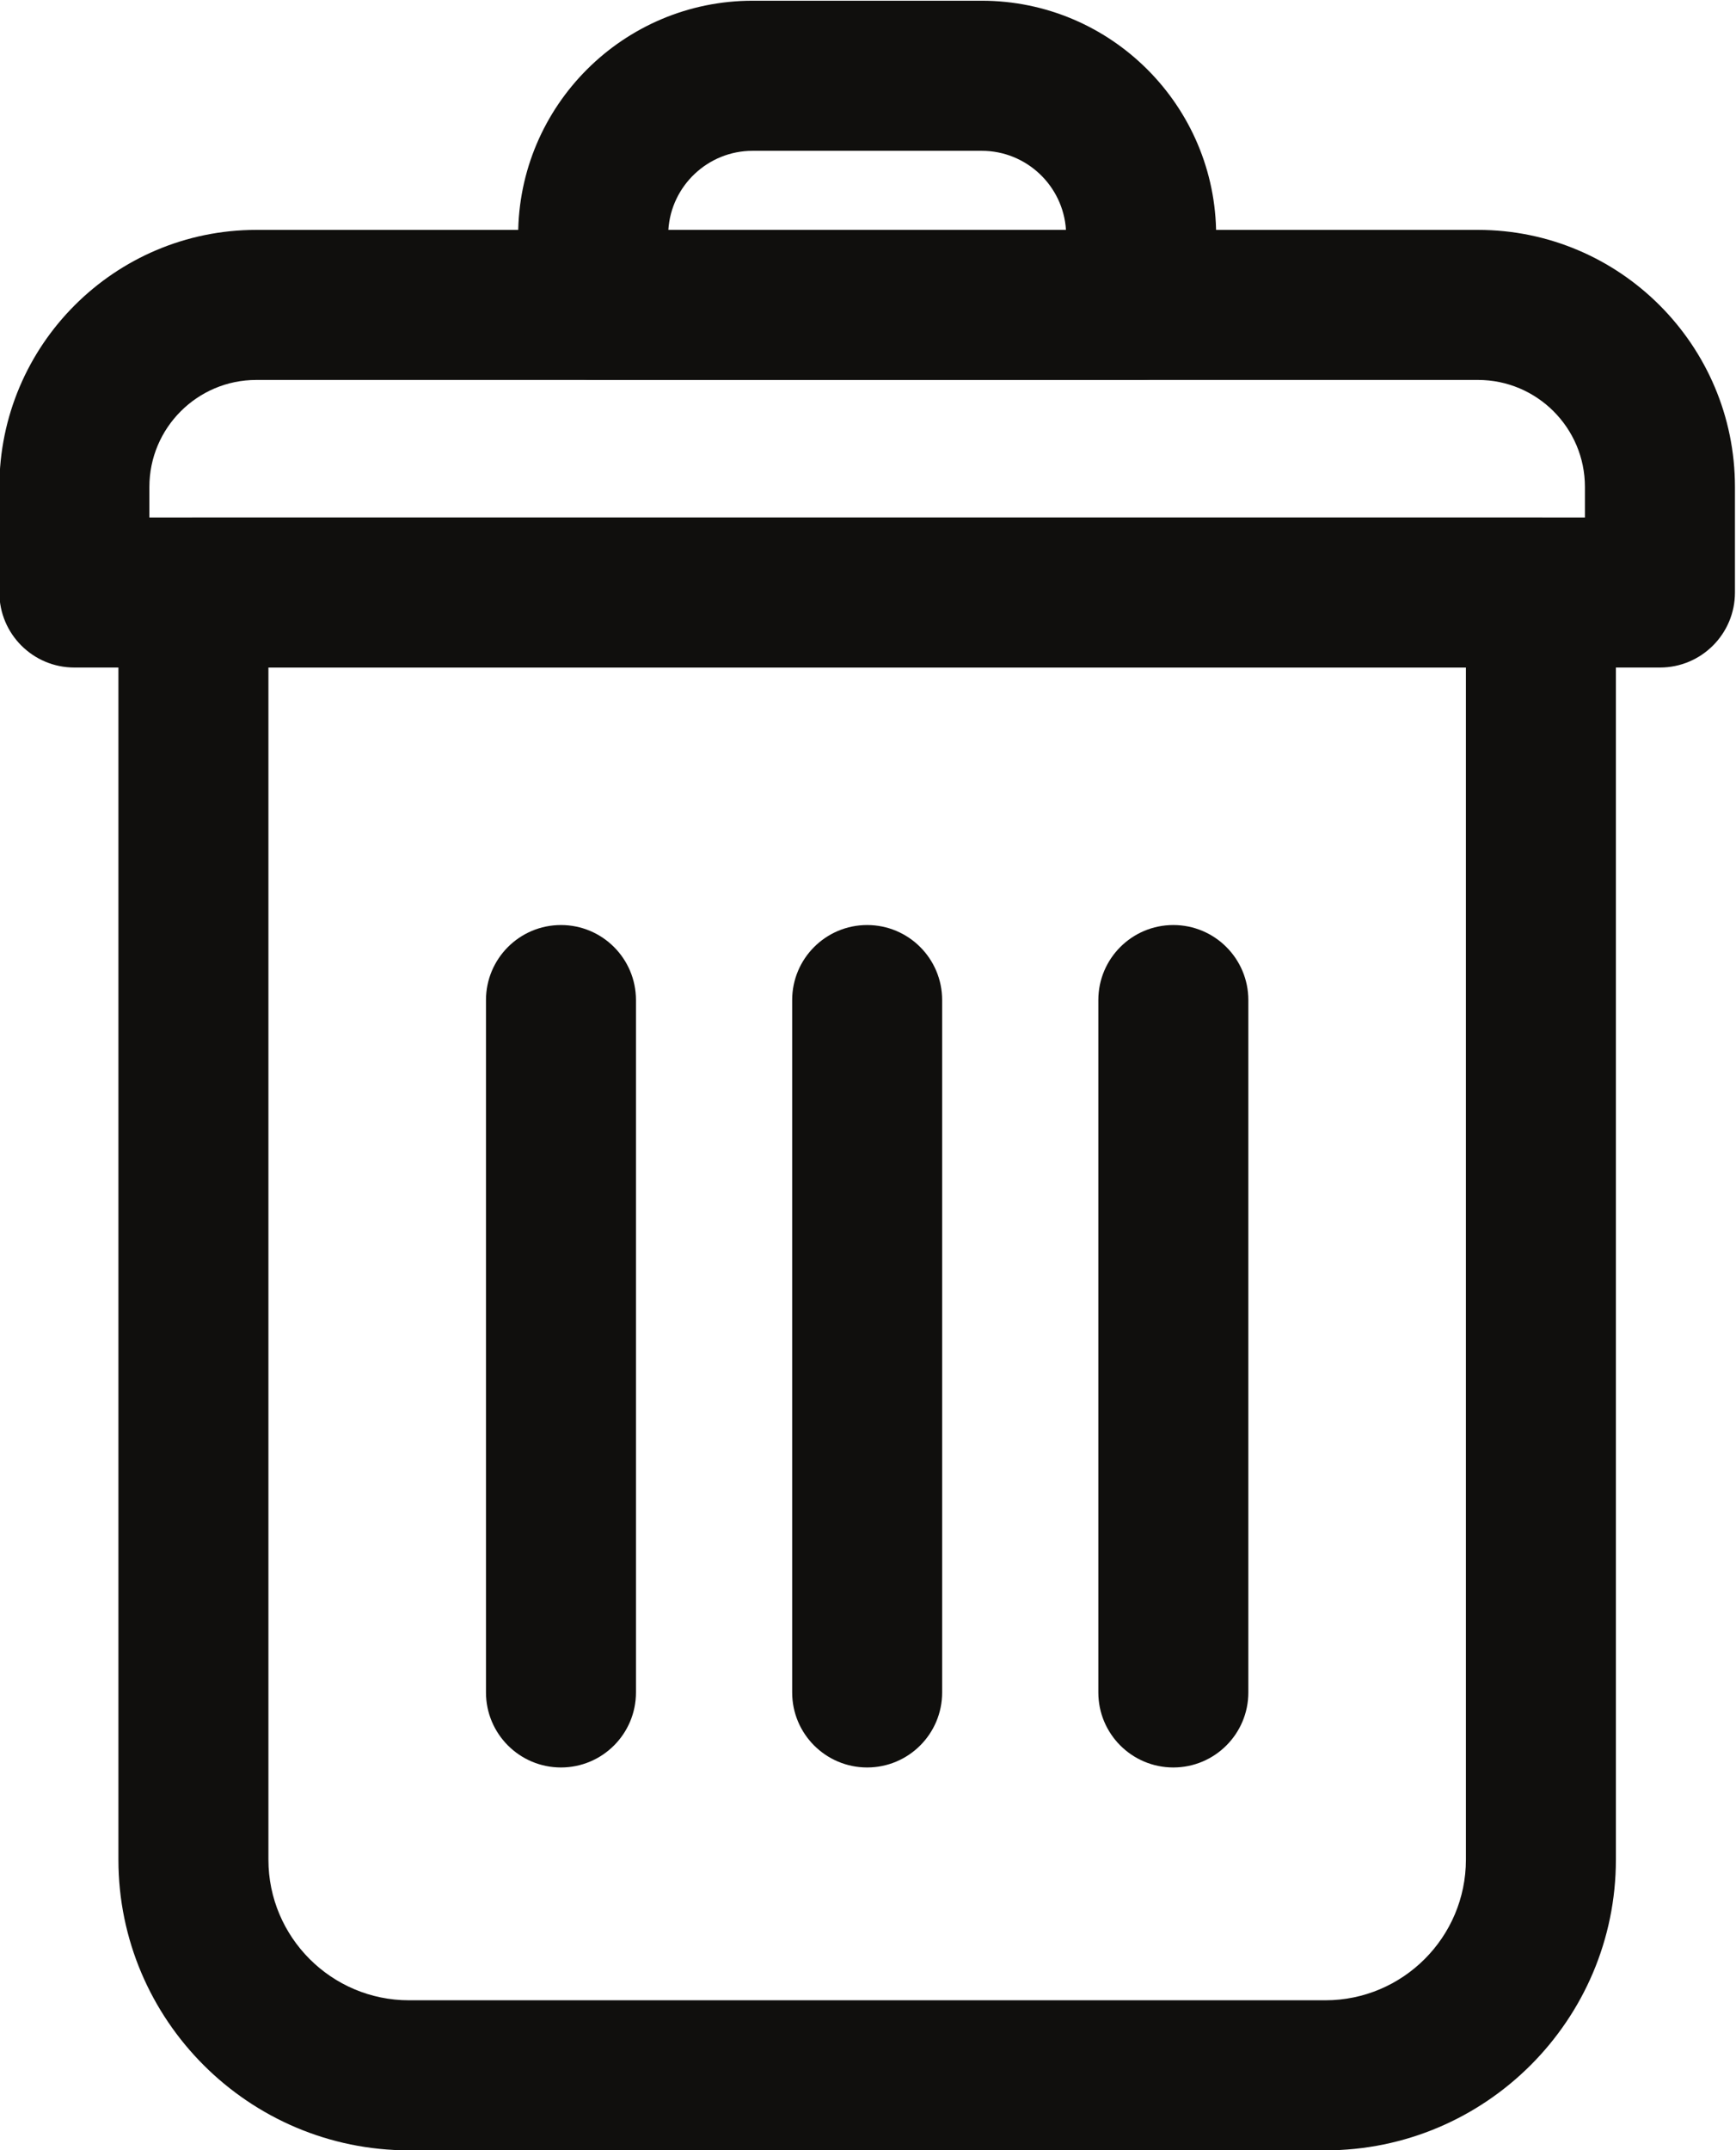 <?xml version="1.0" encoding="UTF-8" standalone="no"?>
<svg
   version="1.1"
   id="svg2"
   xml:space="preserve"
   width="130.773"
   height="161.909"
   viewBox="0 0 130.773 161.909"
   sodipodi:docname="closed-trashcan.svg"
   inkscape:version="1.1.1 (eb90963e84, 2021-10-02)"
   xmlns:inkscape="http://www.inkscape.org/namespaces/inkscape"
   xmlns:sodipodi="http://sodipodi.sourceforge.net/DTD/sodipodi-0.dtd"
   xmlns="http://www.w3.org/2000/svg"
   xmlns:svg="http://www.w3.org/2000/svg"
   xmlns:rdf="http://www.w3.org/1999/02/22-rdf-syntax-ns#"
   xmlns:cc="http://creativecommons.org/ns#"
   xmlns:dc="http://purl.org/dc/elements/1.1/"><defs
     id="defs6" /><sodipodi:namedview
     pagecolor="#ffffff"
     bordercolor="#666666"
     borderopacity="1"
     objecttolerance="10"
     gridtolerance="10"
     guidetolerance="10"
     inkscape:pageopacity="0"
     inkscape:pageshadow="2"
     inkscape:window-width="1920"
     inkscape:window-height="956"
     id="namedview4"
     inkscape:pagecheckerboard="0"
     showgrid="false"
     inkscape:zoom="1.8243356"
     inkscape:cx="-19.459139"
     inkscape:cy="74.273615"
     inkscape:window-x="1920"
     inkscape:window-y="27"
     inkscape:window-maximized="1"
     inkscape:current-layer="g10"
     fit-margin-top="0"
     fit-margin-left="0"
     fit-margin-right="0"
     fit-margin-bottom="0" /><g
     id="g10"
     inkscape:groupmode="layer"
     inkscape:label="ink_ext_XXXXXX"
     transform="matrix(1.333,0,0,-1.333,-189.593,216.631)"><g
       id="g834"><path
         d="M 157.399,124.805 V 57.463 c 0,-4.381 3.563,-7.945 7.945,-7.945 h 51.782 c 4.381,0 7.945,3.564 7.945,7.945 v 67.342 z m 59.727,-83.764 h -51.782 c -9.055,0 -16.422,7.367 -16.422,16.422 v 71.58 c 0,2.341 1.898,4.239 4.239,4.239 h 76.148 c 2.341,0 4.238,-1.898 4.238,-4.239 V 57.463 c 0,-9.055 -7.366,-16.422 -16.421,-16.422"
         style="fill:#100f0d;fill-opacity:1;fill-rule:nonzero;stroke:none;stroke-width:0.1"
         id="path16" /><path
         d="m 150.672,133.282 h 81.125 v 1.726 c 0,3.332 -2.71,6.043 -6.042,6.043 h -69.041 c -3.332,0 -6.042,-2.711 -6.042,-6.043 z m 85.365,-8.477 h -89.604 c -2.34,0 -4.238,1.898 -4.238,4.238 v 5.965 c 0,8.006 6.513,14.519 14.519,14.519 h 69.041 c 8.007,0 14.52,-6.513 14.52,-14.519 v -5.965 c 0,-2.34 -1.899,-4.238 -4.238,-4.238"
         style="fill:#100f0d;fill-opacity:1;fill-rule:nonzero;stroke:none;stroke-width:0.1"
         id="path18" /><path
         d="m 180,149.527 h 22.47 c -0.157,2.49 -2.234,4.468 -4.762,4.468 h -12.946 c -2.528,0 -4.605,-1.978 -4.762,-4.468 z m 26.718,-8.476 h -30.967 c -2.34,0 -4.238,1.897 -4.238,4.238 v 3.934 c 0,7.305 5.944,13.25 13.249,13.25 h 12.946 c 7.305,0 13.249,-5.945 13.249,-13.25 v -3.934 c 0,-2.341 -1.898,-4.238 -4.239,-4.238"
         style="fill:#100f0d;fill-opacity:1;fill-rule:nonzero;stroke:none;stroke-width:0.1"
         id="path20" /><path
         d="m 173.932,62.67 c -2.34,0 -4.238,1.898 -4.238,4.238 v 39.112 c 0,2.341 1.898,4.239 4.238,4.239 2.341,0 4.238,-1.898 4.238,-4.239 V 66.908 c 0,-2.34 -1.897,-4.238 -4.238,-4.238"
         style="fill:#100f0d;fill-opacity:1;fill-rule:nonzero;stroke:none;stroke-width:0.1"
         id="path22" /><path
         d="m 191.235,62.67 c -2.341,0 -4.238,1.898 -4.238,4.238 v 39.112 c 0,2.341 1.897,4.239 4.238,4.239 2.341,0 4.238,-1.898 4.238,-4.239 V 66.908 c 0,-2.34 -1.897,-4.238 -4.238,-4.238"
         style="fill:#100f0d;fill-opacity:1;fill-rule:nonzero;stroke:none;stroke-width:0.1"
         id="path24" /><path
         d="m 208.538,62.67 c -2.341,0 -4.239,1.898 -4.239,4.238 v 39.112 c 0,2.341 1.898,4.239 4.239,4.239 2.339,0 4.238,-1.898 4.238,-4.239 V 66.908 c 0,-2.34 -1.899,-4.238 -4.238,-4.238"
         style="fill:#100f0d;fill-opacity:1;fill-rule:nonzero;stroke:none;stroke-width:0.1"
         id="path26" /></g></g></svg>
